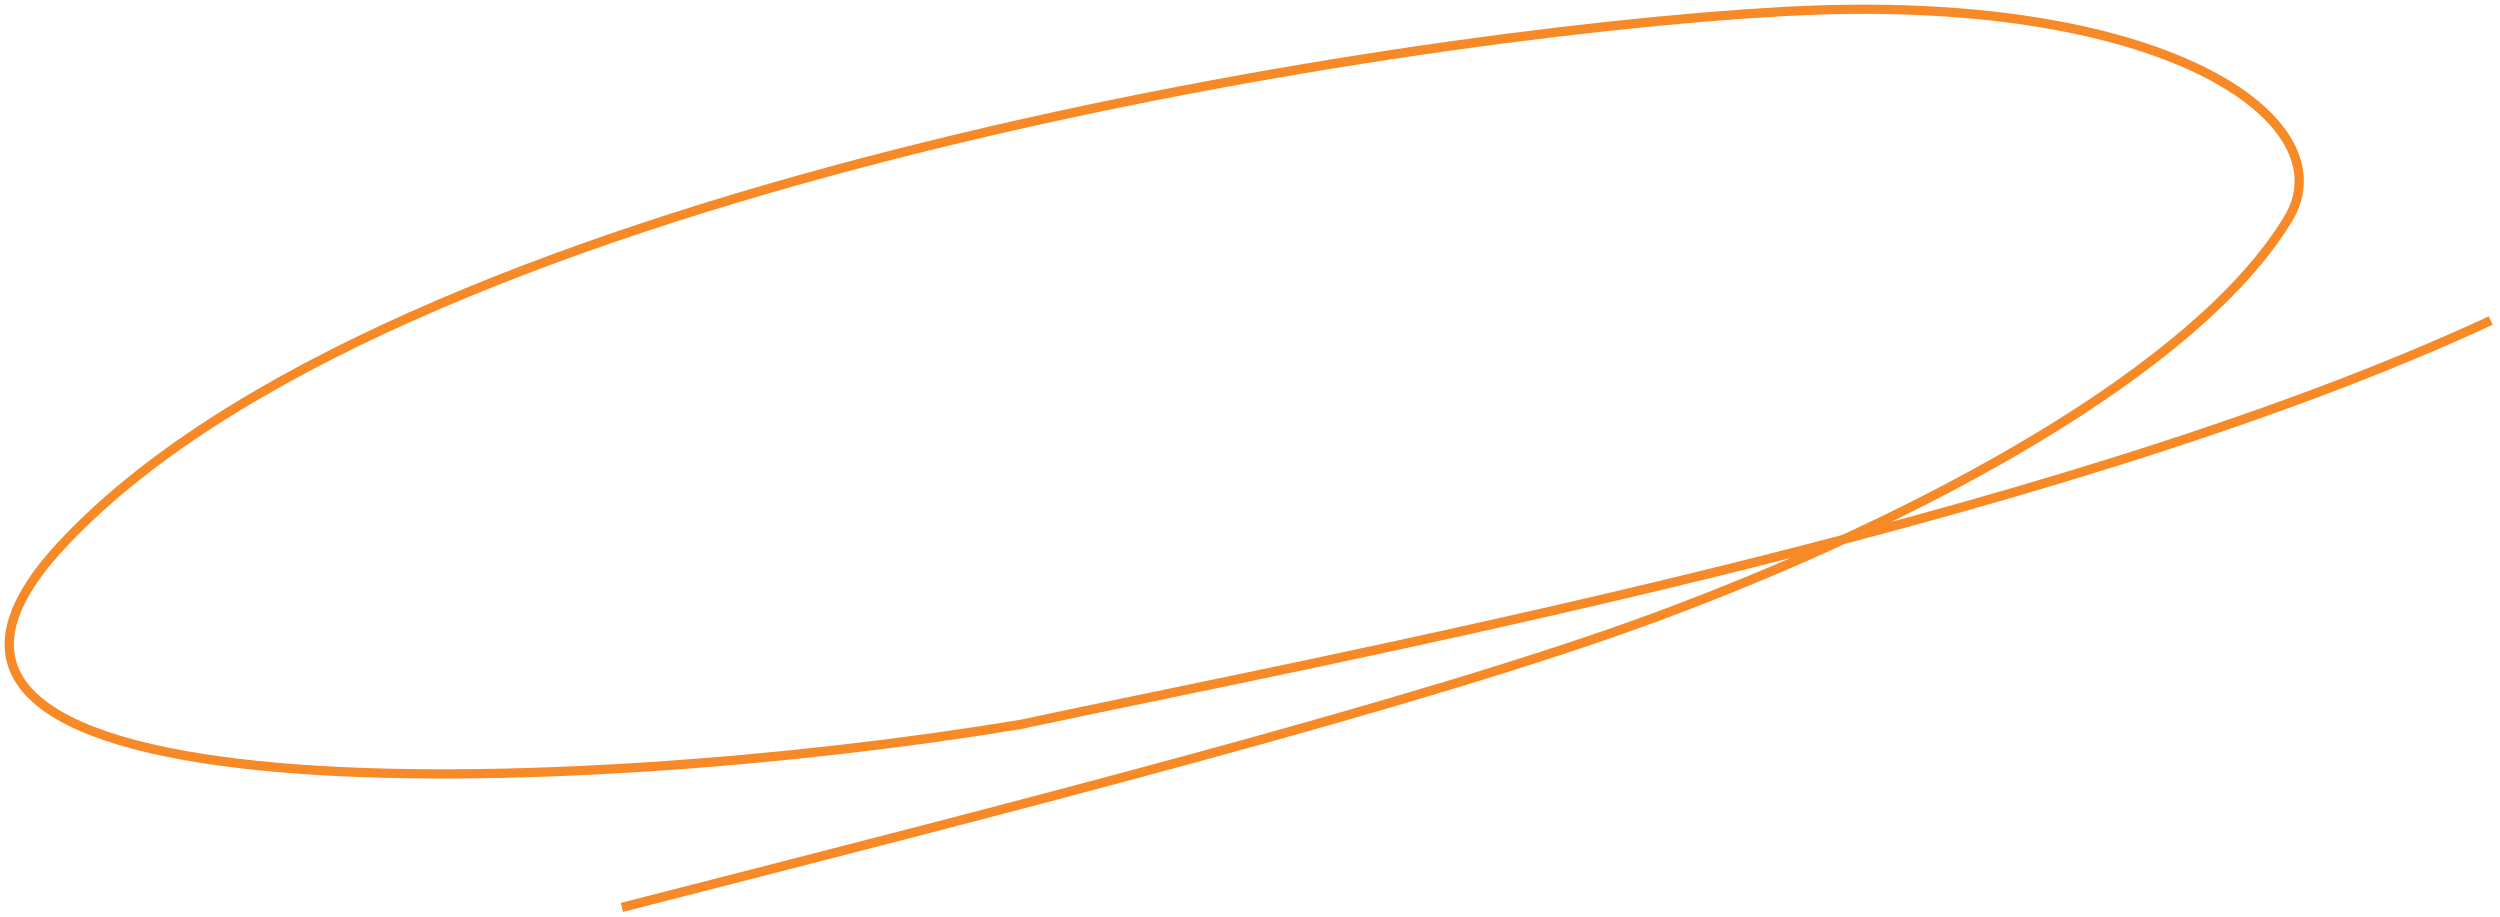 <svg width="270" height="99" viewBox="0 0 270 99" fill="none" xmlns="http://www.w3.org/2000/svg">
<path d="M67.159 98C108.46 87.419 153.5 76 178.732 66.678C207.58 56.021 237.333 39.883 247.134 23.611C253.54 12.975 233.678 -0.999 192.749 1.238C149.766 3.588 41.797 20.668 6.454 59.094C-21.134 89.09 62.502 86.183 110.264 78.229C142.387 71.326 221.35 56.766 269 34.615" stroke="#F88927"/>
</svg>
